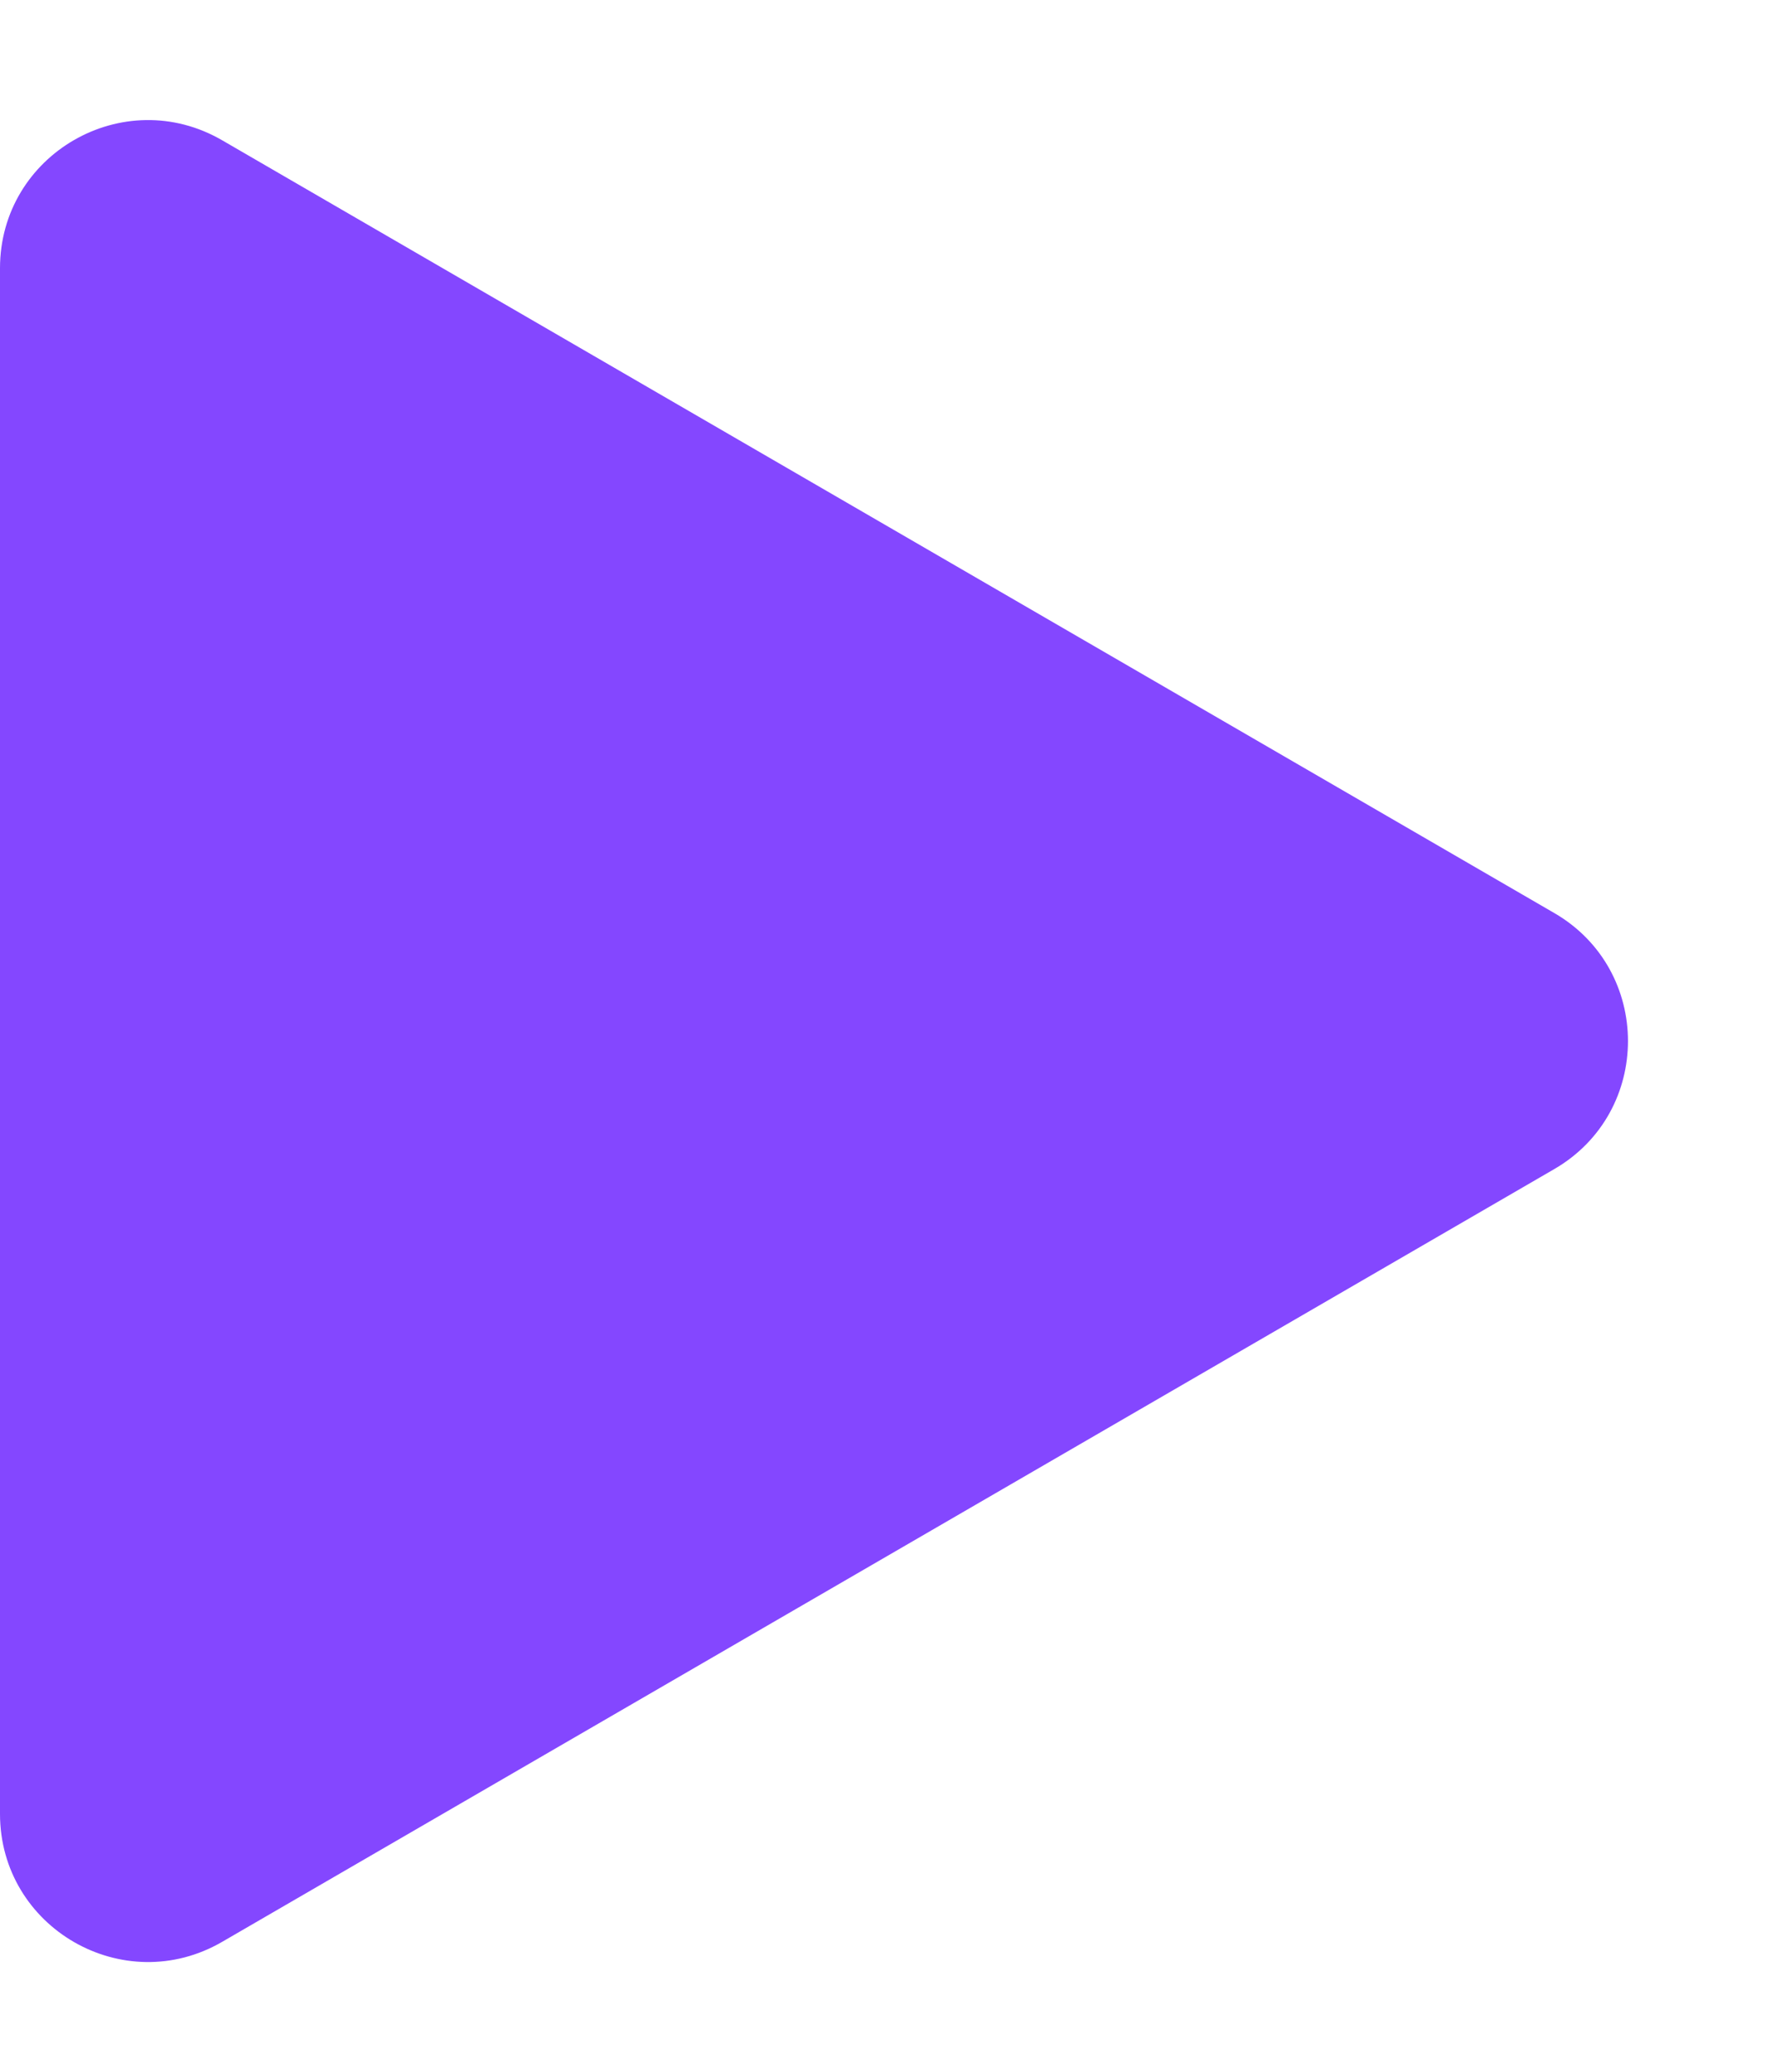 <svg width="12" height="14" viewBox="0 0 12 14" fill="none" xmlns="http://www.w3.org/2000/svg">
<path d="M10.508 6.17C11.172 6.555 11.172 7.515 10.508 7.9L1.502 13.122C0.835 13.509 3.43149e-07 13.028 3.76691e-07 12.257L8.31276e-07 1.813C8.64817e-07 1.042 0.835 0.561 1.502 0.948L10.508 6.17Z" fill="#8447FF"/>
</svg>

